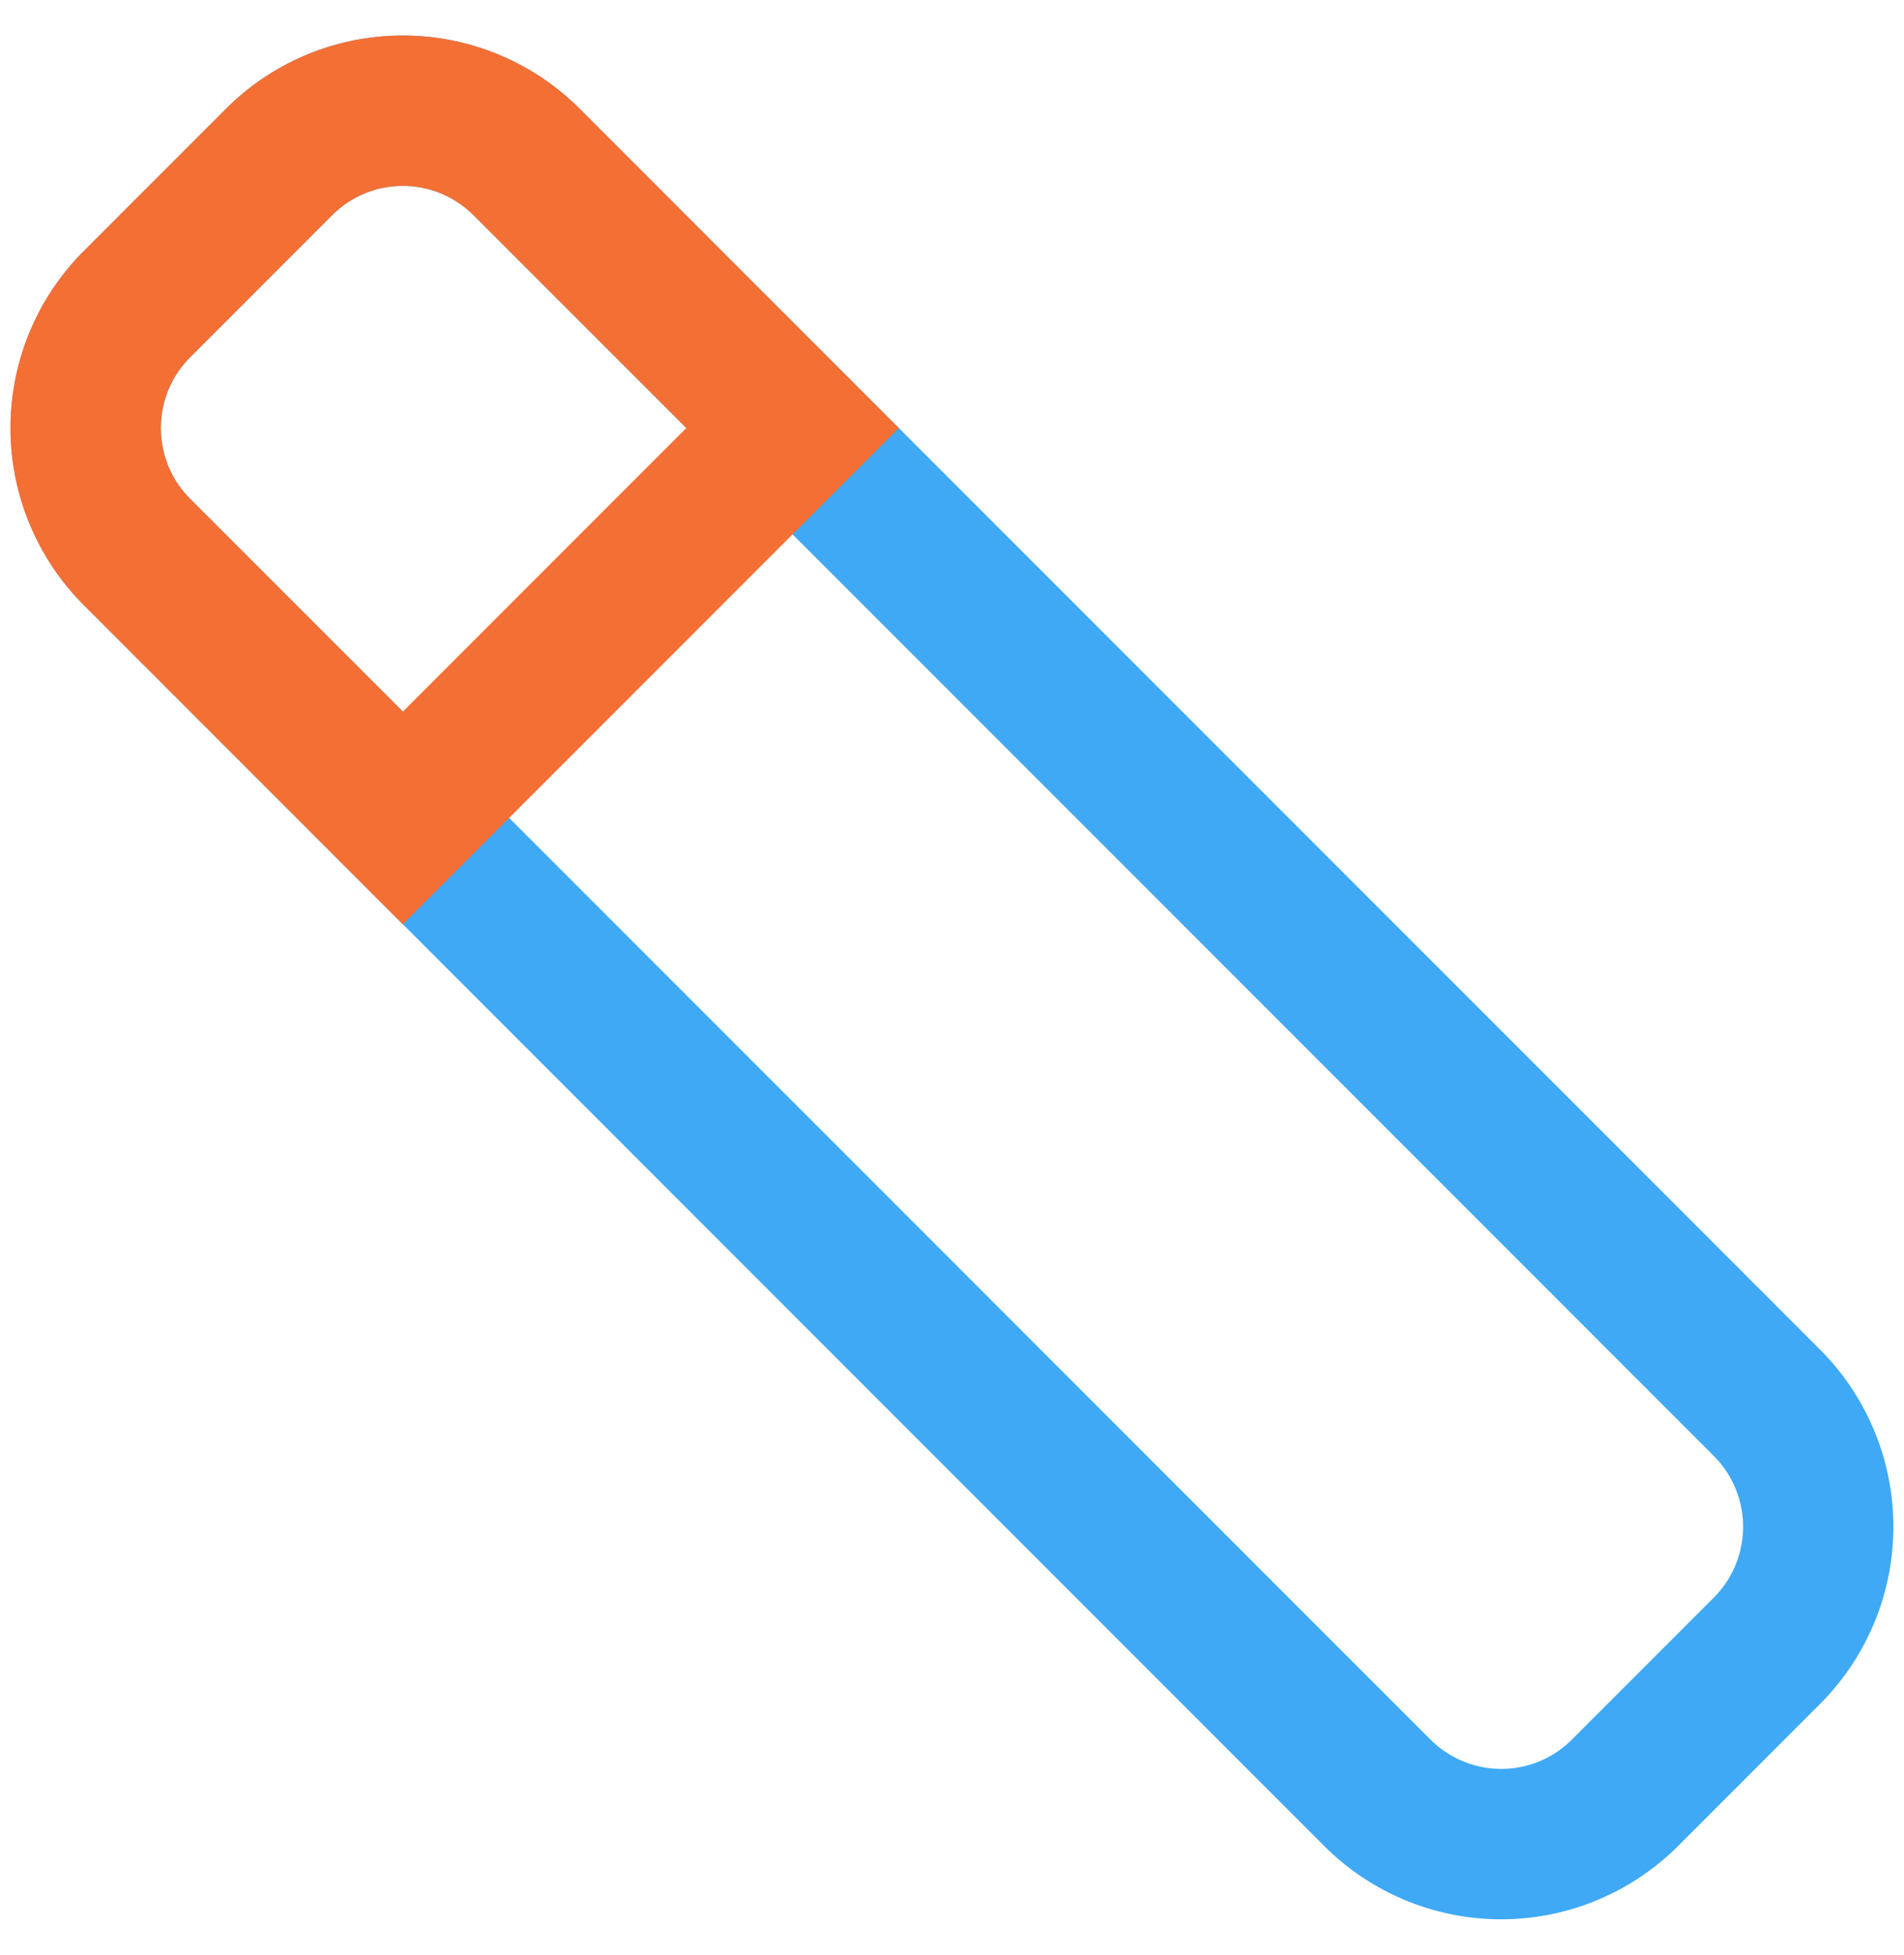 <svg xmlns="http://www.w3.org/2000/svg" width="38" height="39" viewBox="0 0 38 39">
    <g fill="none" fill-rule="nonzero">
        <path fill="#3FA9F5" d="M3.804 9.96l24.735 24.736c.79.79 2.05.792 2.832.01l2.835-2.835a2 2 0 0 0-.01-2.832L9.461 4.304a1.995 1.995 0 0 0-2.832-.01L3.794 7.129a2 2 0 0 0 .01 2.832zm-2.121 2.122a5 5 0 0 1-.01-7.074l2.835-2.836a4.995 4.995 0 0 1 7.074.01l24.735 24.736a5 5 0 0 1 .01 7.074l-2.835 2.836a4.995 4.995 0 0 1-7.074-.01L1.683 12.081z"/>
        <path fill="#F46F34" d="M8.04 14.197l5.657-5.657L9.45 4.294a1.993 1.993 0 0 0-2.822 0L3.794 7.129c-.78.78-.78 2.042 0 2.822l4.246 4.246zm-6.368-2.125a4.993 4.993 0 0 1 0-7.064l2.836-2.836a4.993 4.993 0 0 1 7.064 0l6.367 6.368-9.9 9.9-6.367-6.368z"/>
    </g>
</svg>
